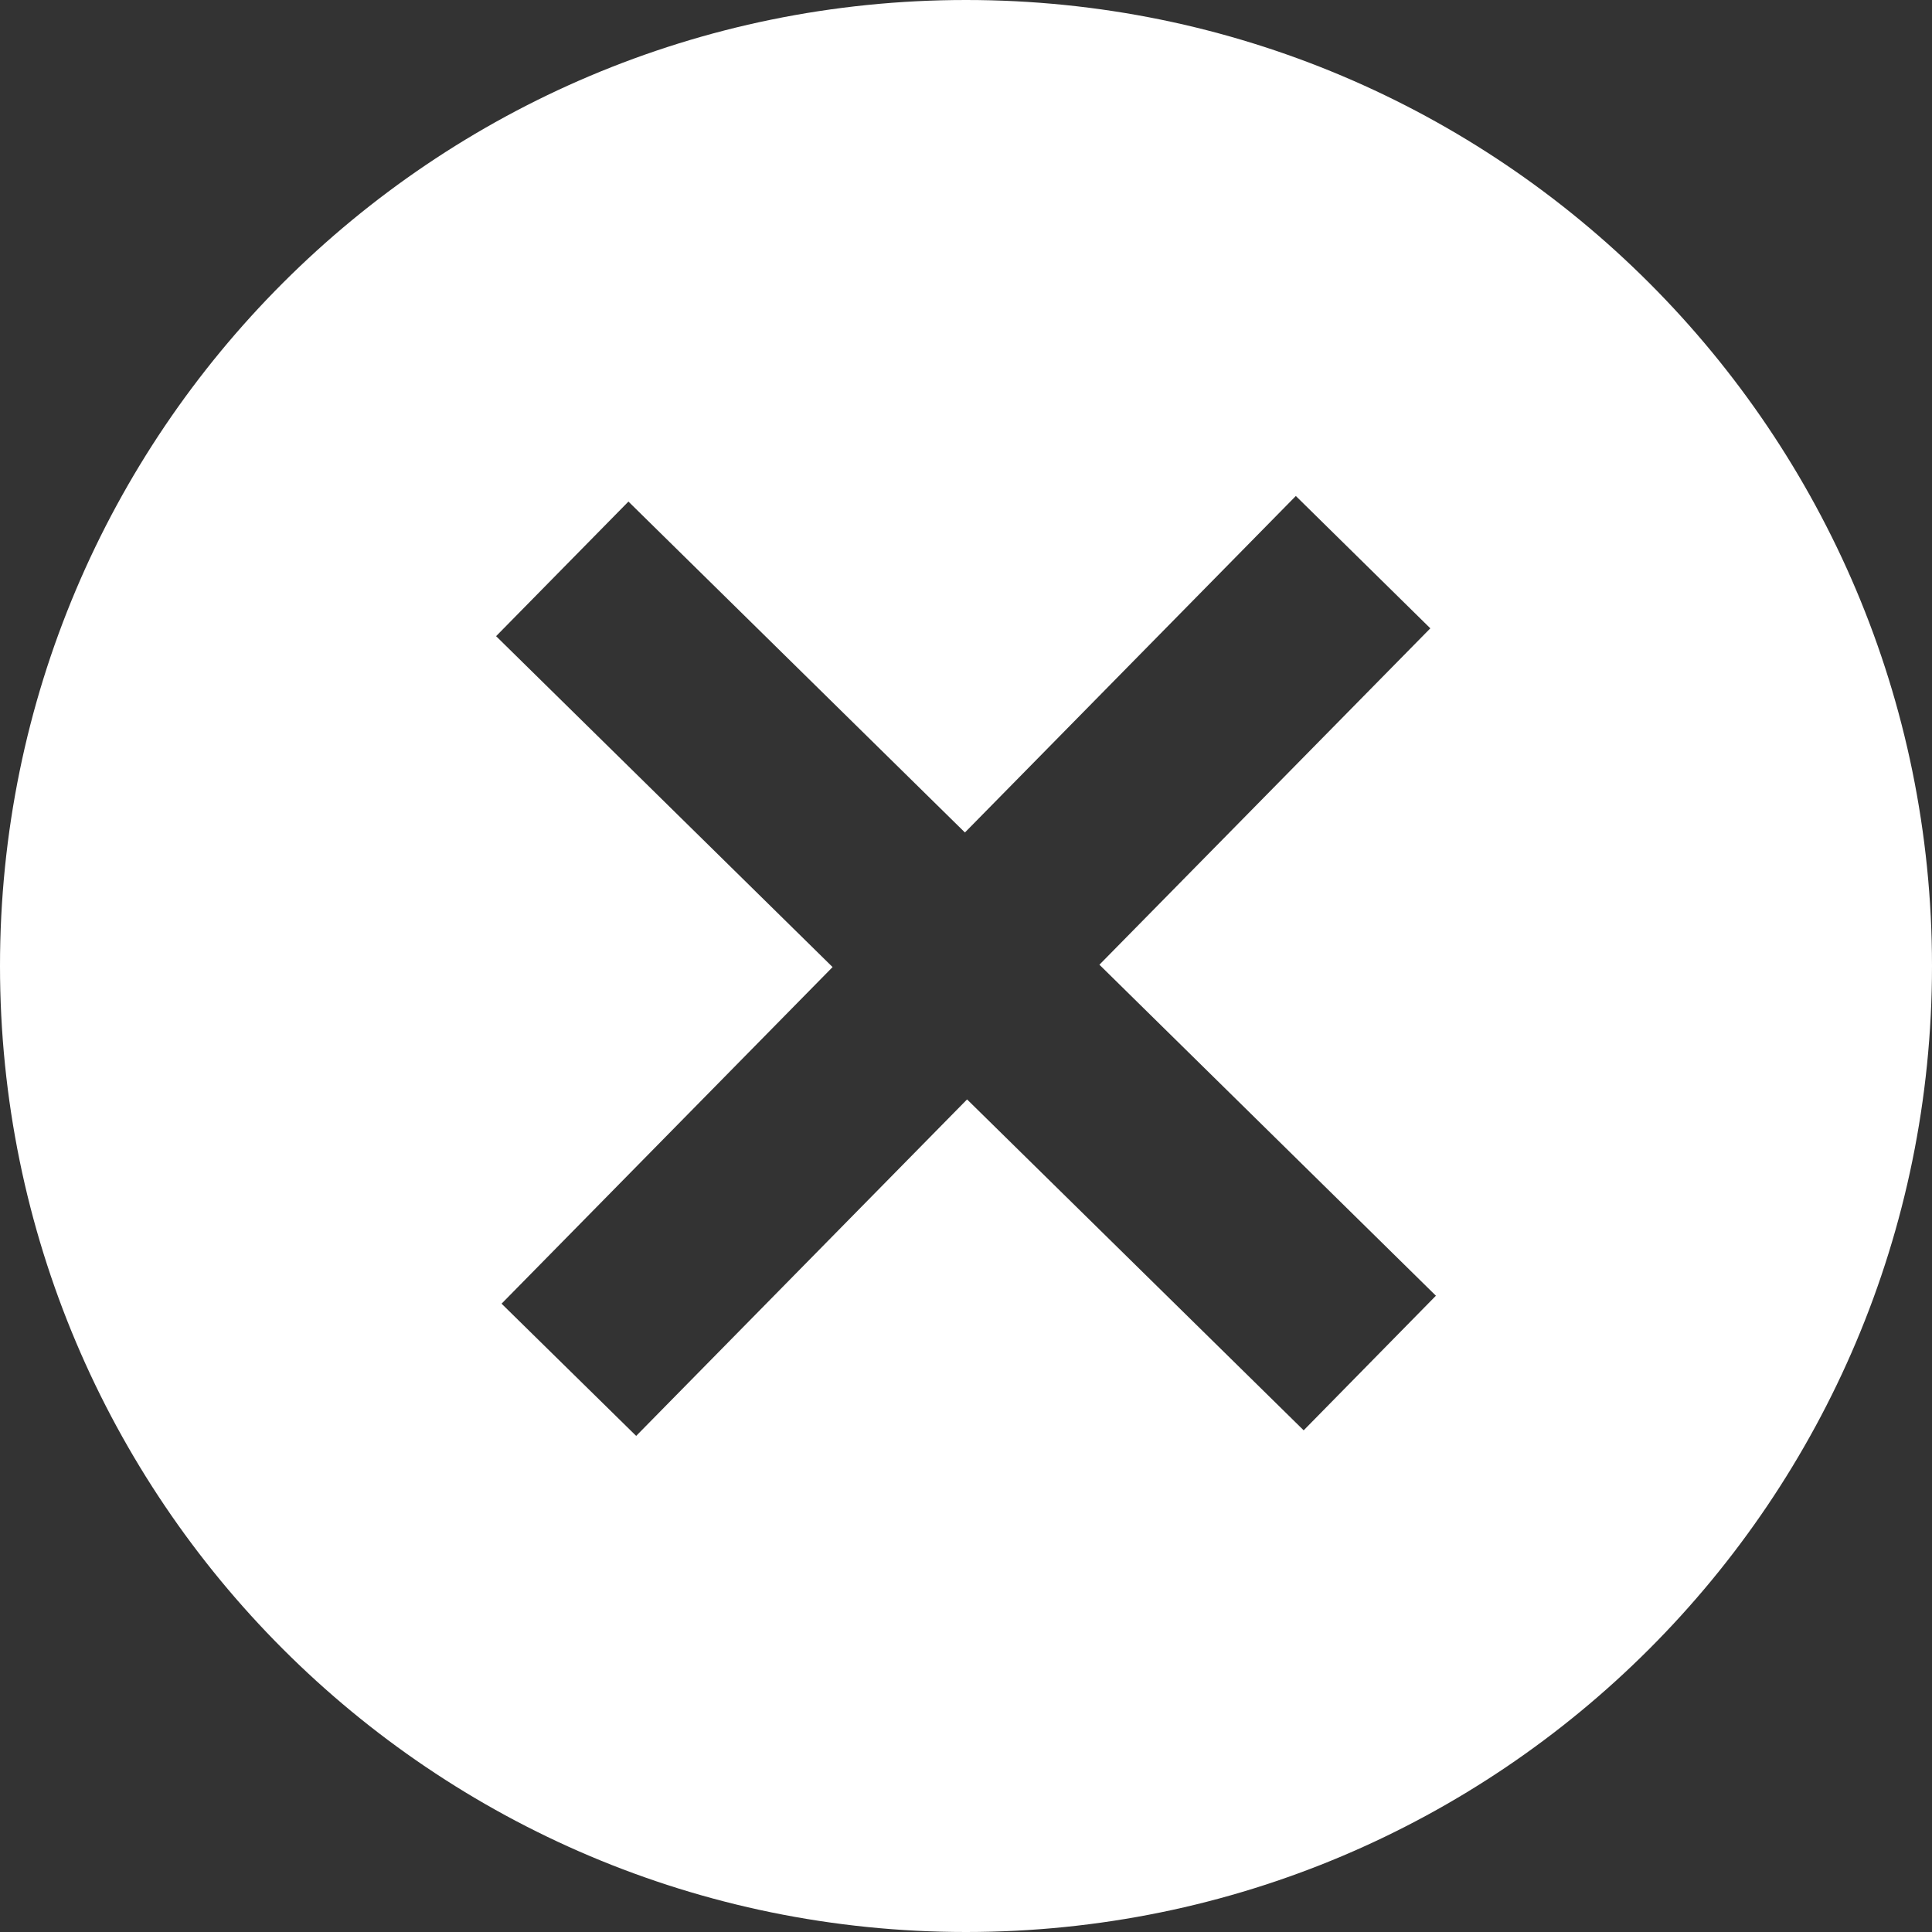 <?xml version="1.0" encoding="utf-8"?>
<!-- Generator: Adobe Illustrator 16.0.0, SVG Export Plug-In . SVG Version: 6.00 Build 0)  -->
<!DOCTYPE svg PUBLIC "-//W3C//DTD SVG 1.1//EN" "http://www.w3.org/Graphics/SVG/1.1/DTD/svg11.dtd">
<svg version="1.1" id="Layer_1" xmlns="http://www.w3.org/2000/svg" xmlns:xlink="http://www.w3.org/1999/xlink" x="0px" y="0px"
	 width="18px" height="18px" viewBox="0 0 18 18" enable-background="new 0 0 18 18" xml:space="preserve">
<rect x="0" y="0" width="18" height="18" fill="#333333" stroke="none"/>
<path fill="#FFFFFF" d="M9,0C4.029,0,0,4.029,0,8.999C0,13.971,4.029,18,9,18c4.973,0,9-4.029,9-9.001C18,4.029,13.973,0,9,0z
	 M12.146,13.326L9.01,10.243l-3.083,3.135l-1.254-1.232L7.757,9.01L4.622,5.927l1.233-1.254L8.99,7.756l3.083-3.135l1.253,1.233
	l-3.083,3.134l3.135,3.084L12.146,13.326z"/>
</svg>
